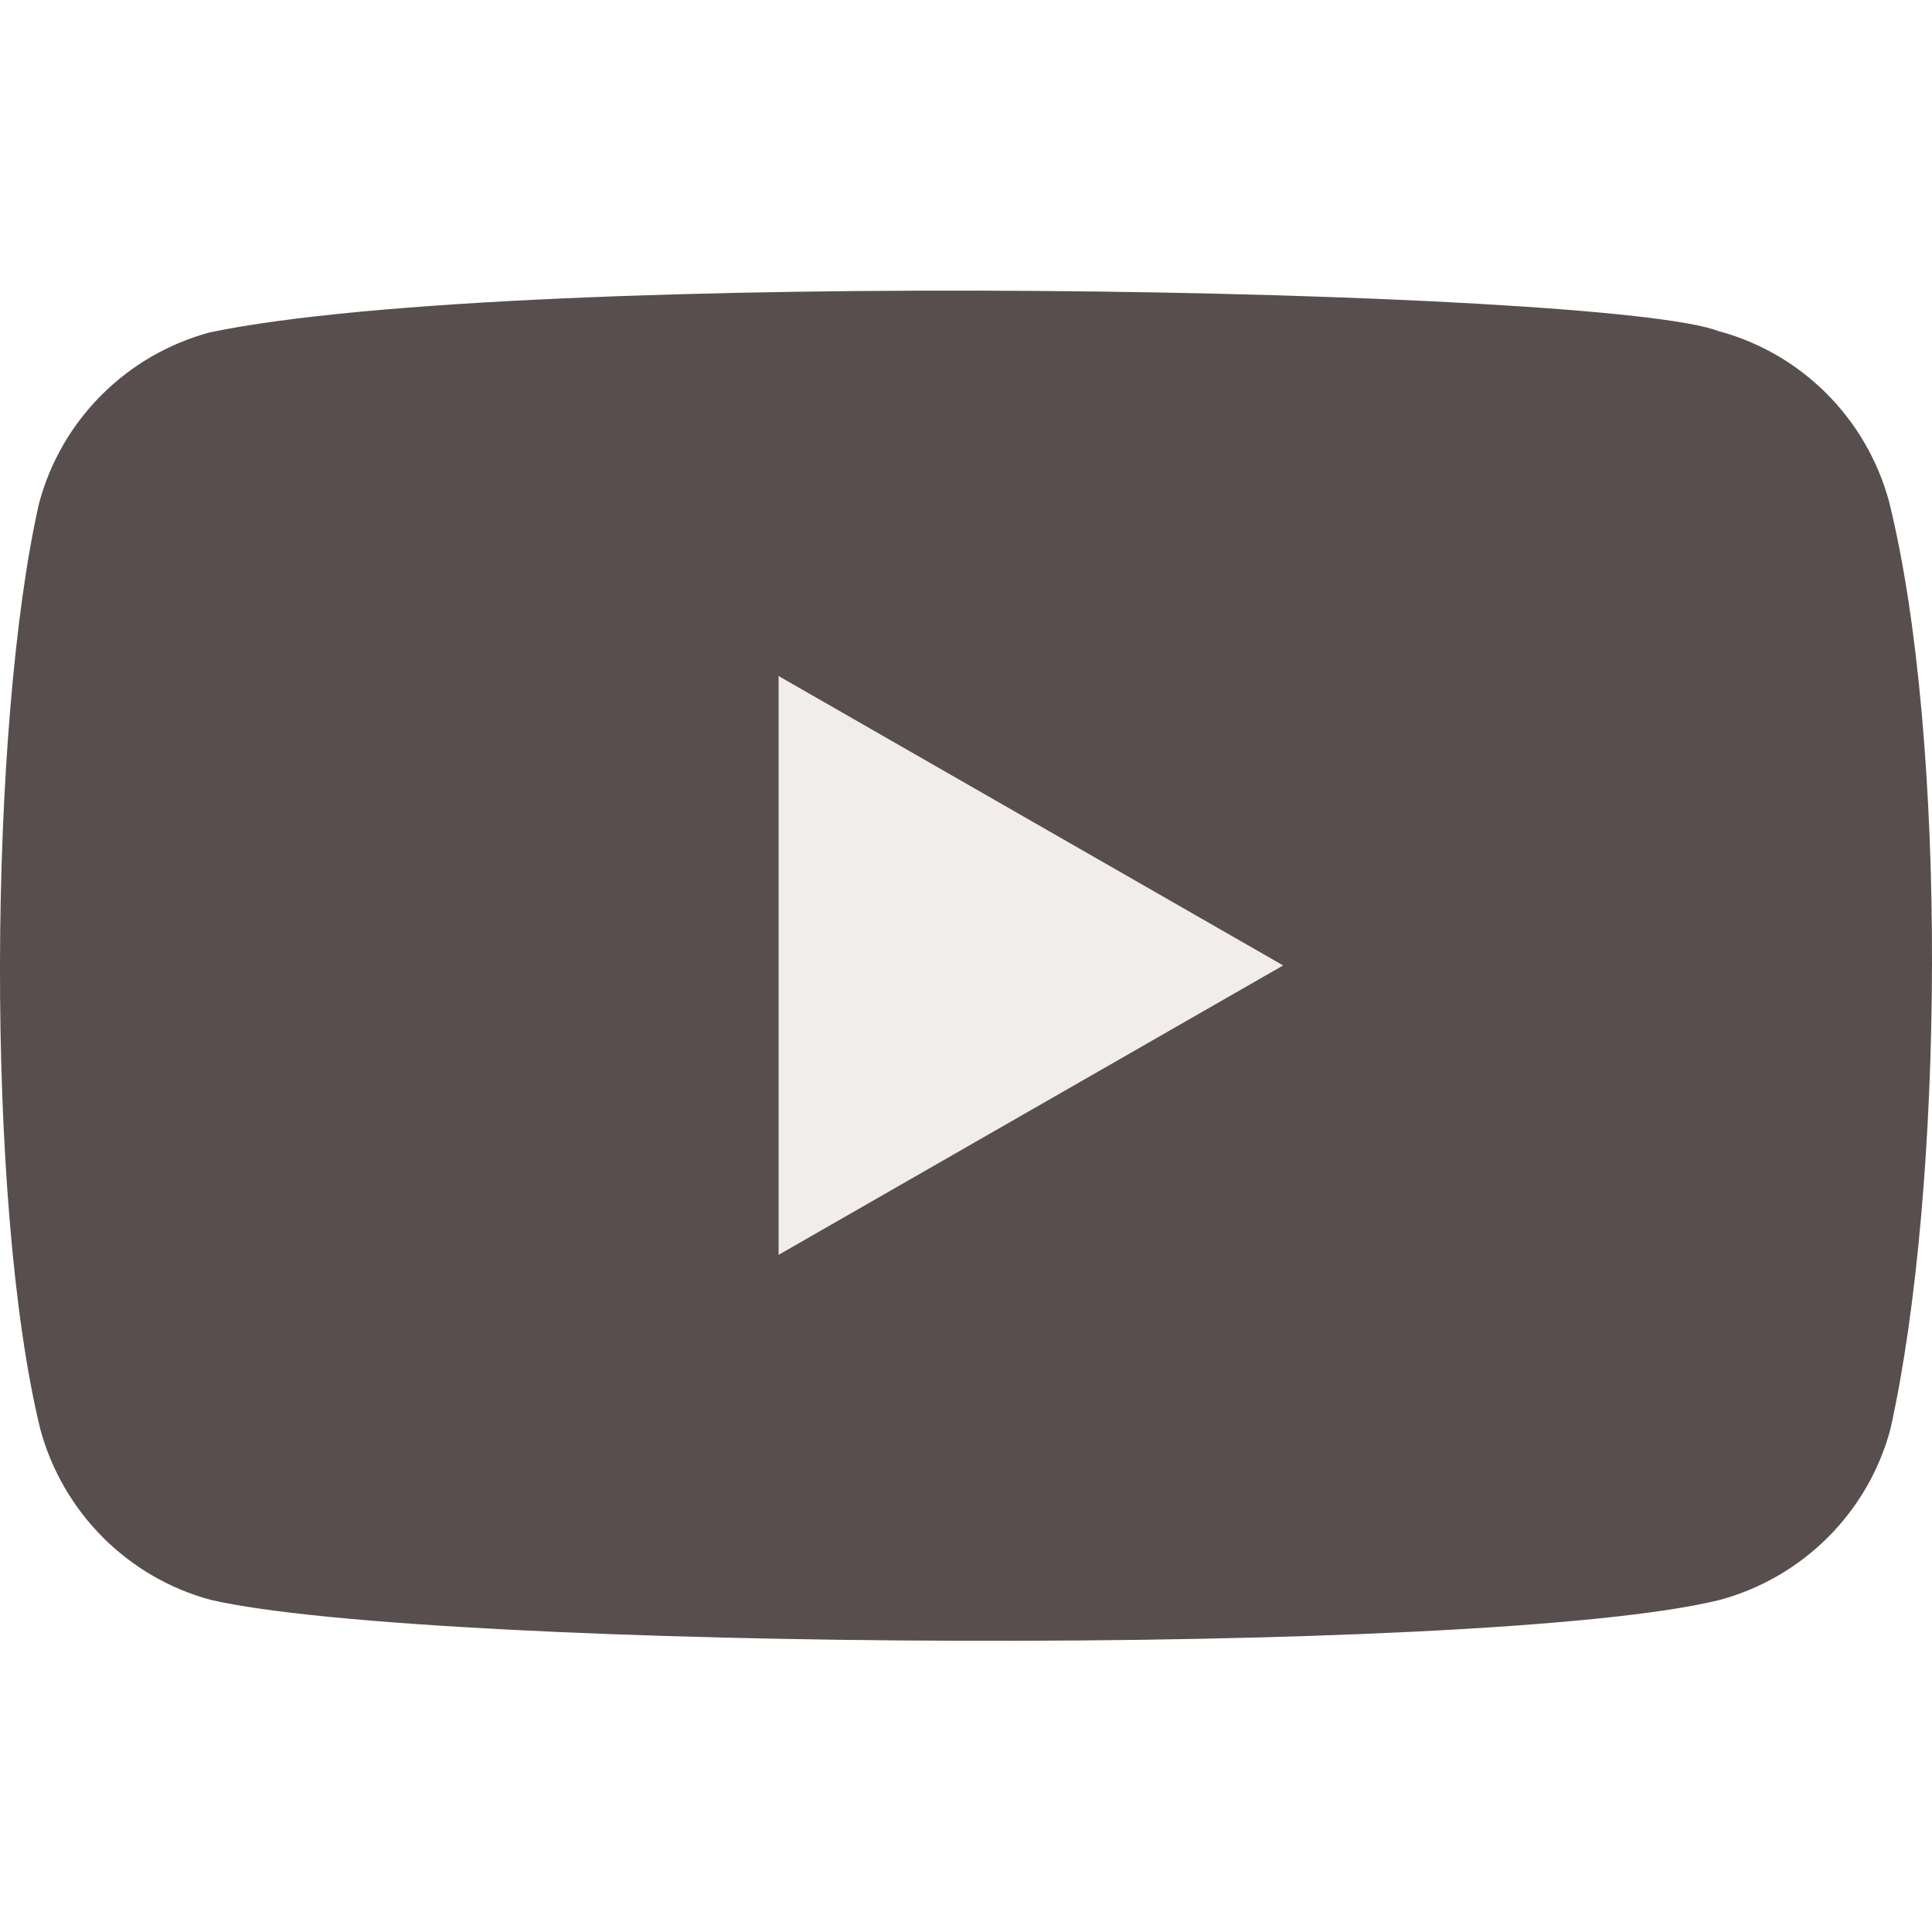 <svg width="24" height="24" viewBox="0 0 24 24" fill="none" xmlns="http://www.w3.org/2000/svg">
<g filter="url(#filter0_b_2295_93703)">
<path d="M23.467 6.233C23.188 5.199 22.381 4.39 21.348 4.113C19.959 3.577 6.508 3.314 2.606 4.129C1.572 4.408 0.763 5.215 0.486 6.249C-0.141 8.998 -0.188 14.943 0.501 17.755C0.781 18.788 1.588 19.598 2.621 19.875C5.371 20.507 18.444 20.596 21.363 19.875C22.397 19.595 23.206 18.788 23.483 17.755C24.151 14.759 24.199 9.183 23.467 6.233Z" fill="#594E4E"/>
</g>
<path d="M15.94 11.993L9.672 8.398V15.588L15.94 11.993Z" fill="#F2EDED"/>
<defs>
<filter id="filter0_b_2295_93703" x="-2" y="1.61" width="28" height="20.773" filterUnits="userSpaceOnUse" color-interpolation-filters="sRGB">
<feFlood flood-opacity="0" result="BackgroundImageFix"/>
<feGaussianBlur in="BackgroundImageFix" stdDeviation="1"/>
<feComposite in2="SourceAlpha" operator="in" result="effect1_backgroundBlur_2295_93703"/>
<feBlend mode="normal" in="SourceGraphic" in2="effect1_backgroundBlur_2295_93703" result="shape"/>
</filter>
</defs>
</svg>

